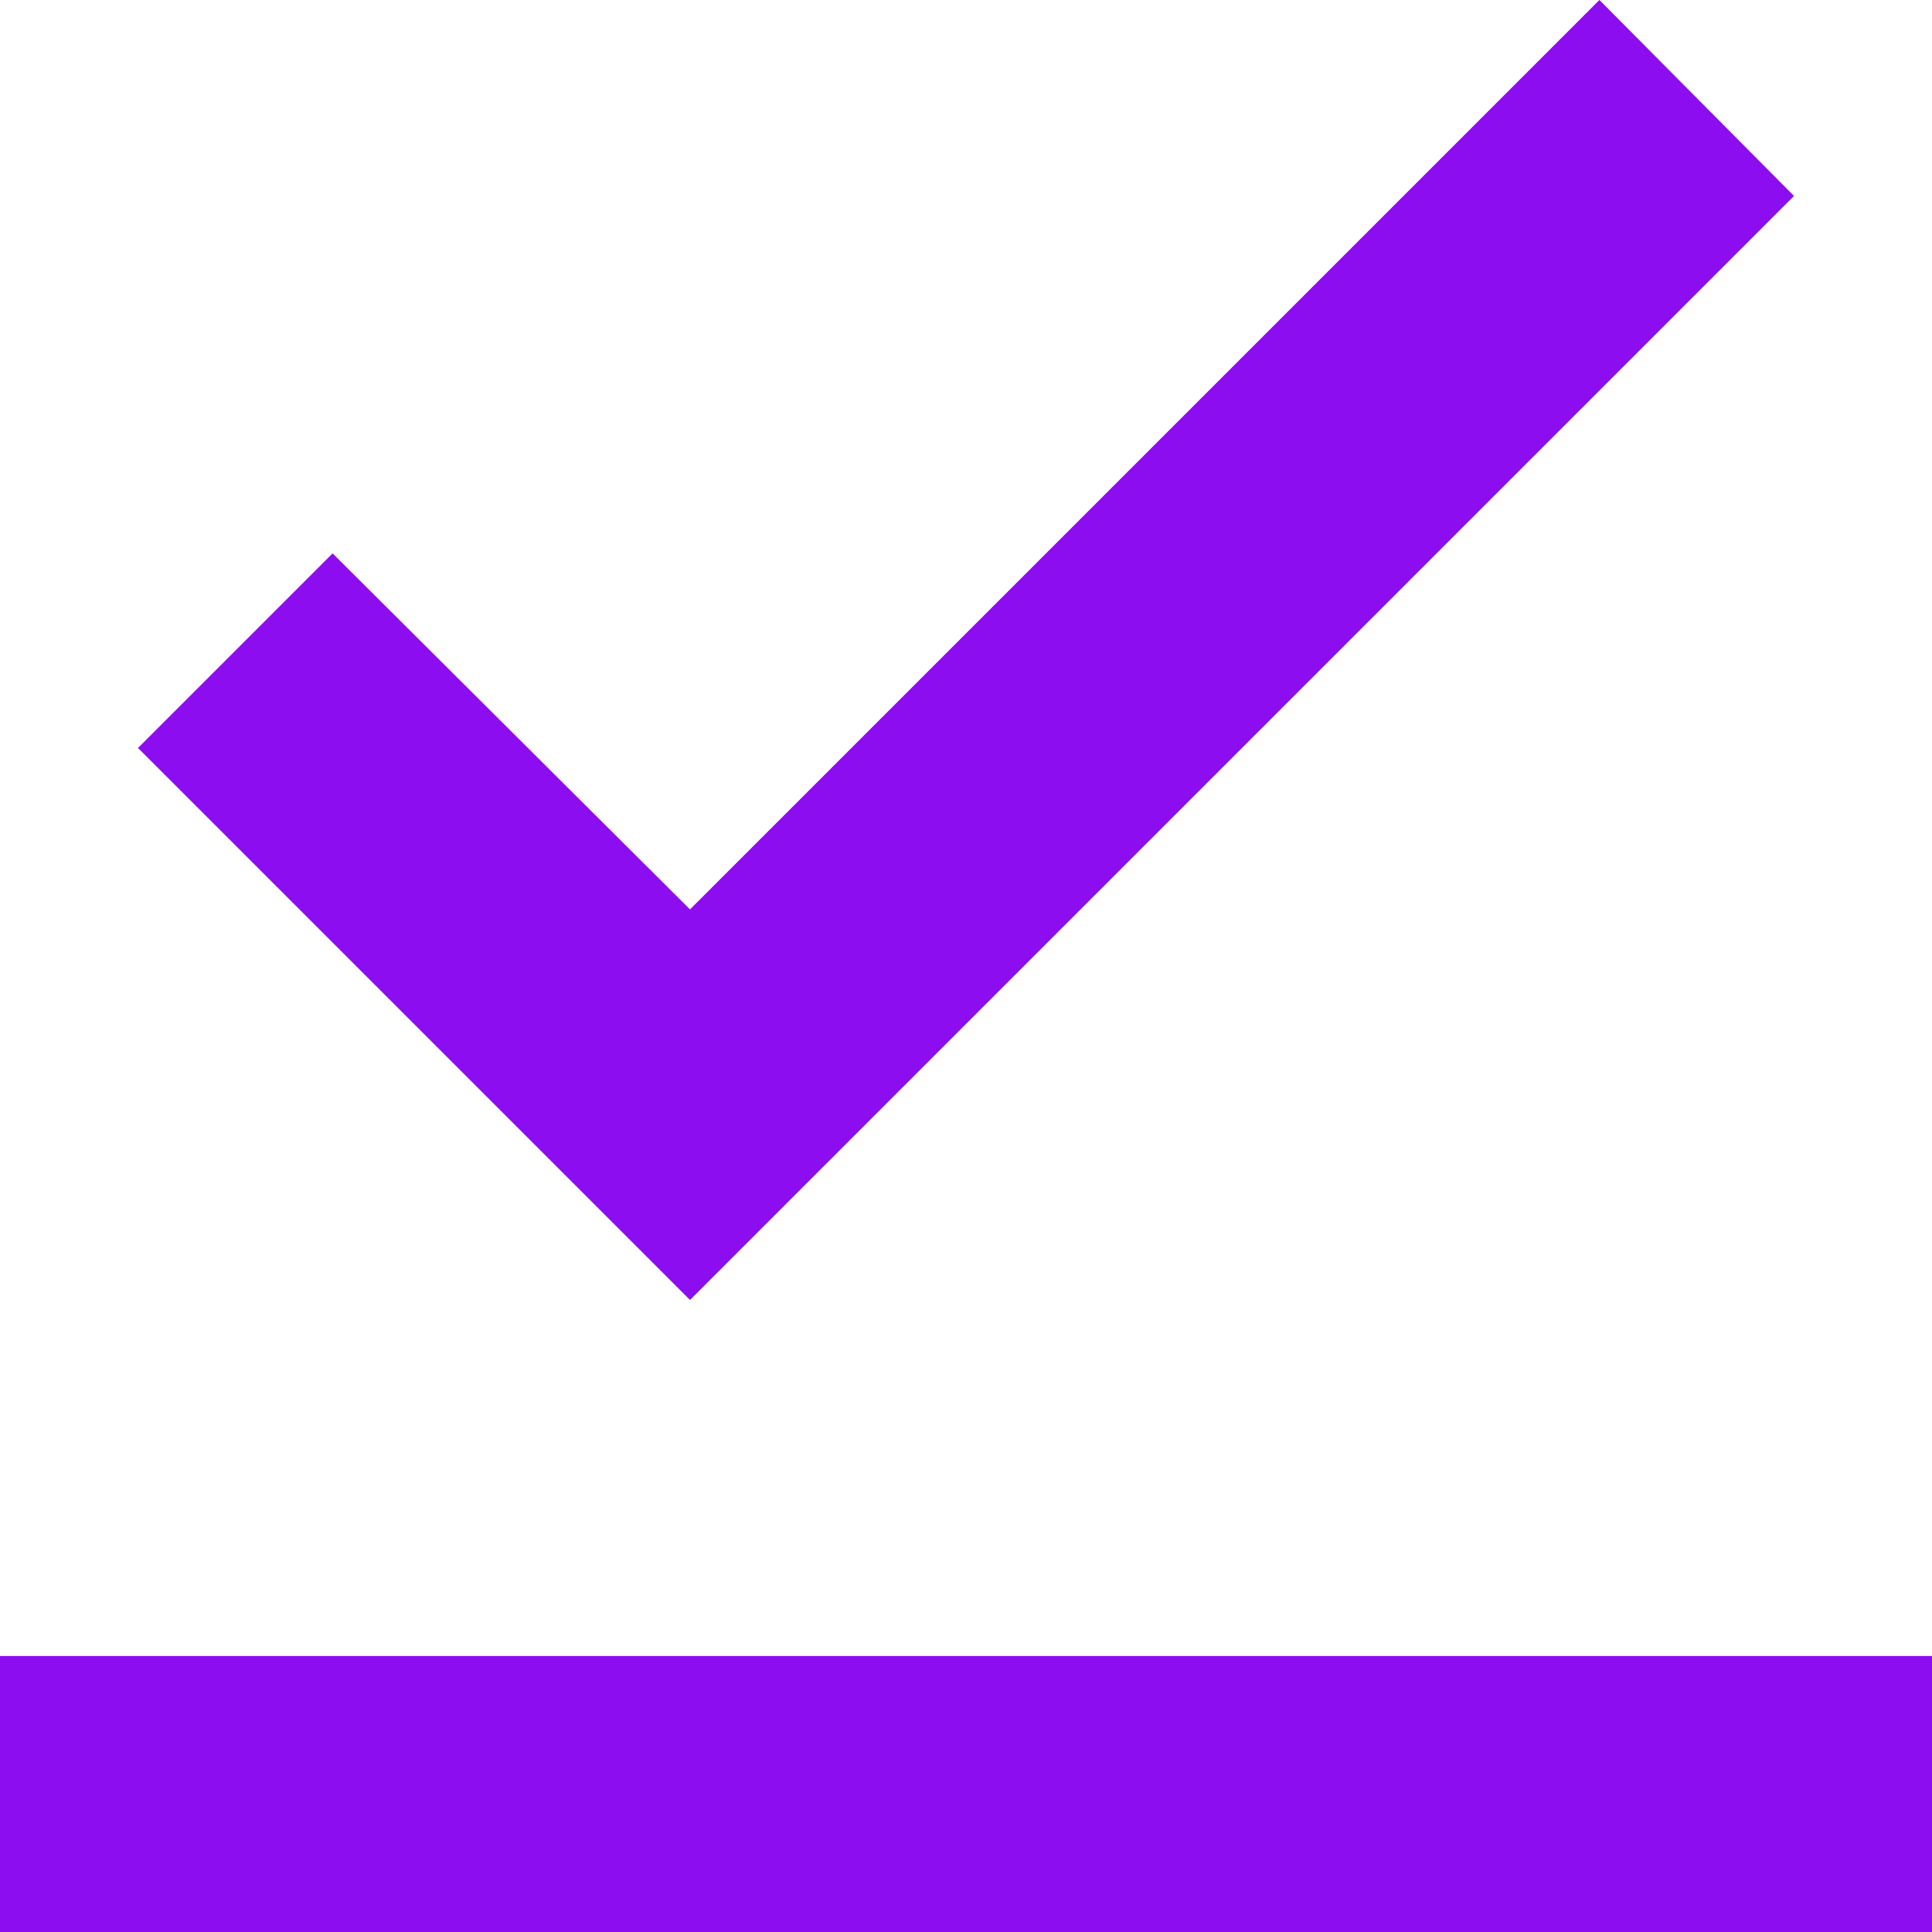 <svg width="14" height="14" viewBox="0 0 14 14" fill="none" xmlns="http://www.w3.org/2000/svg">
<path d="M14 14H0V12H14V14ZM5 9.42L1 5.42L2.41 4.01L5 6.59L11.59 0L13 1.42L5 9.42Z" fill="#8C0DF0"/>
</svg>
